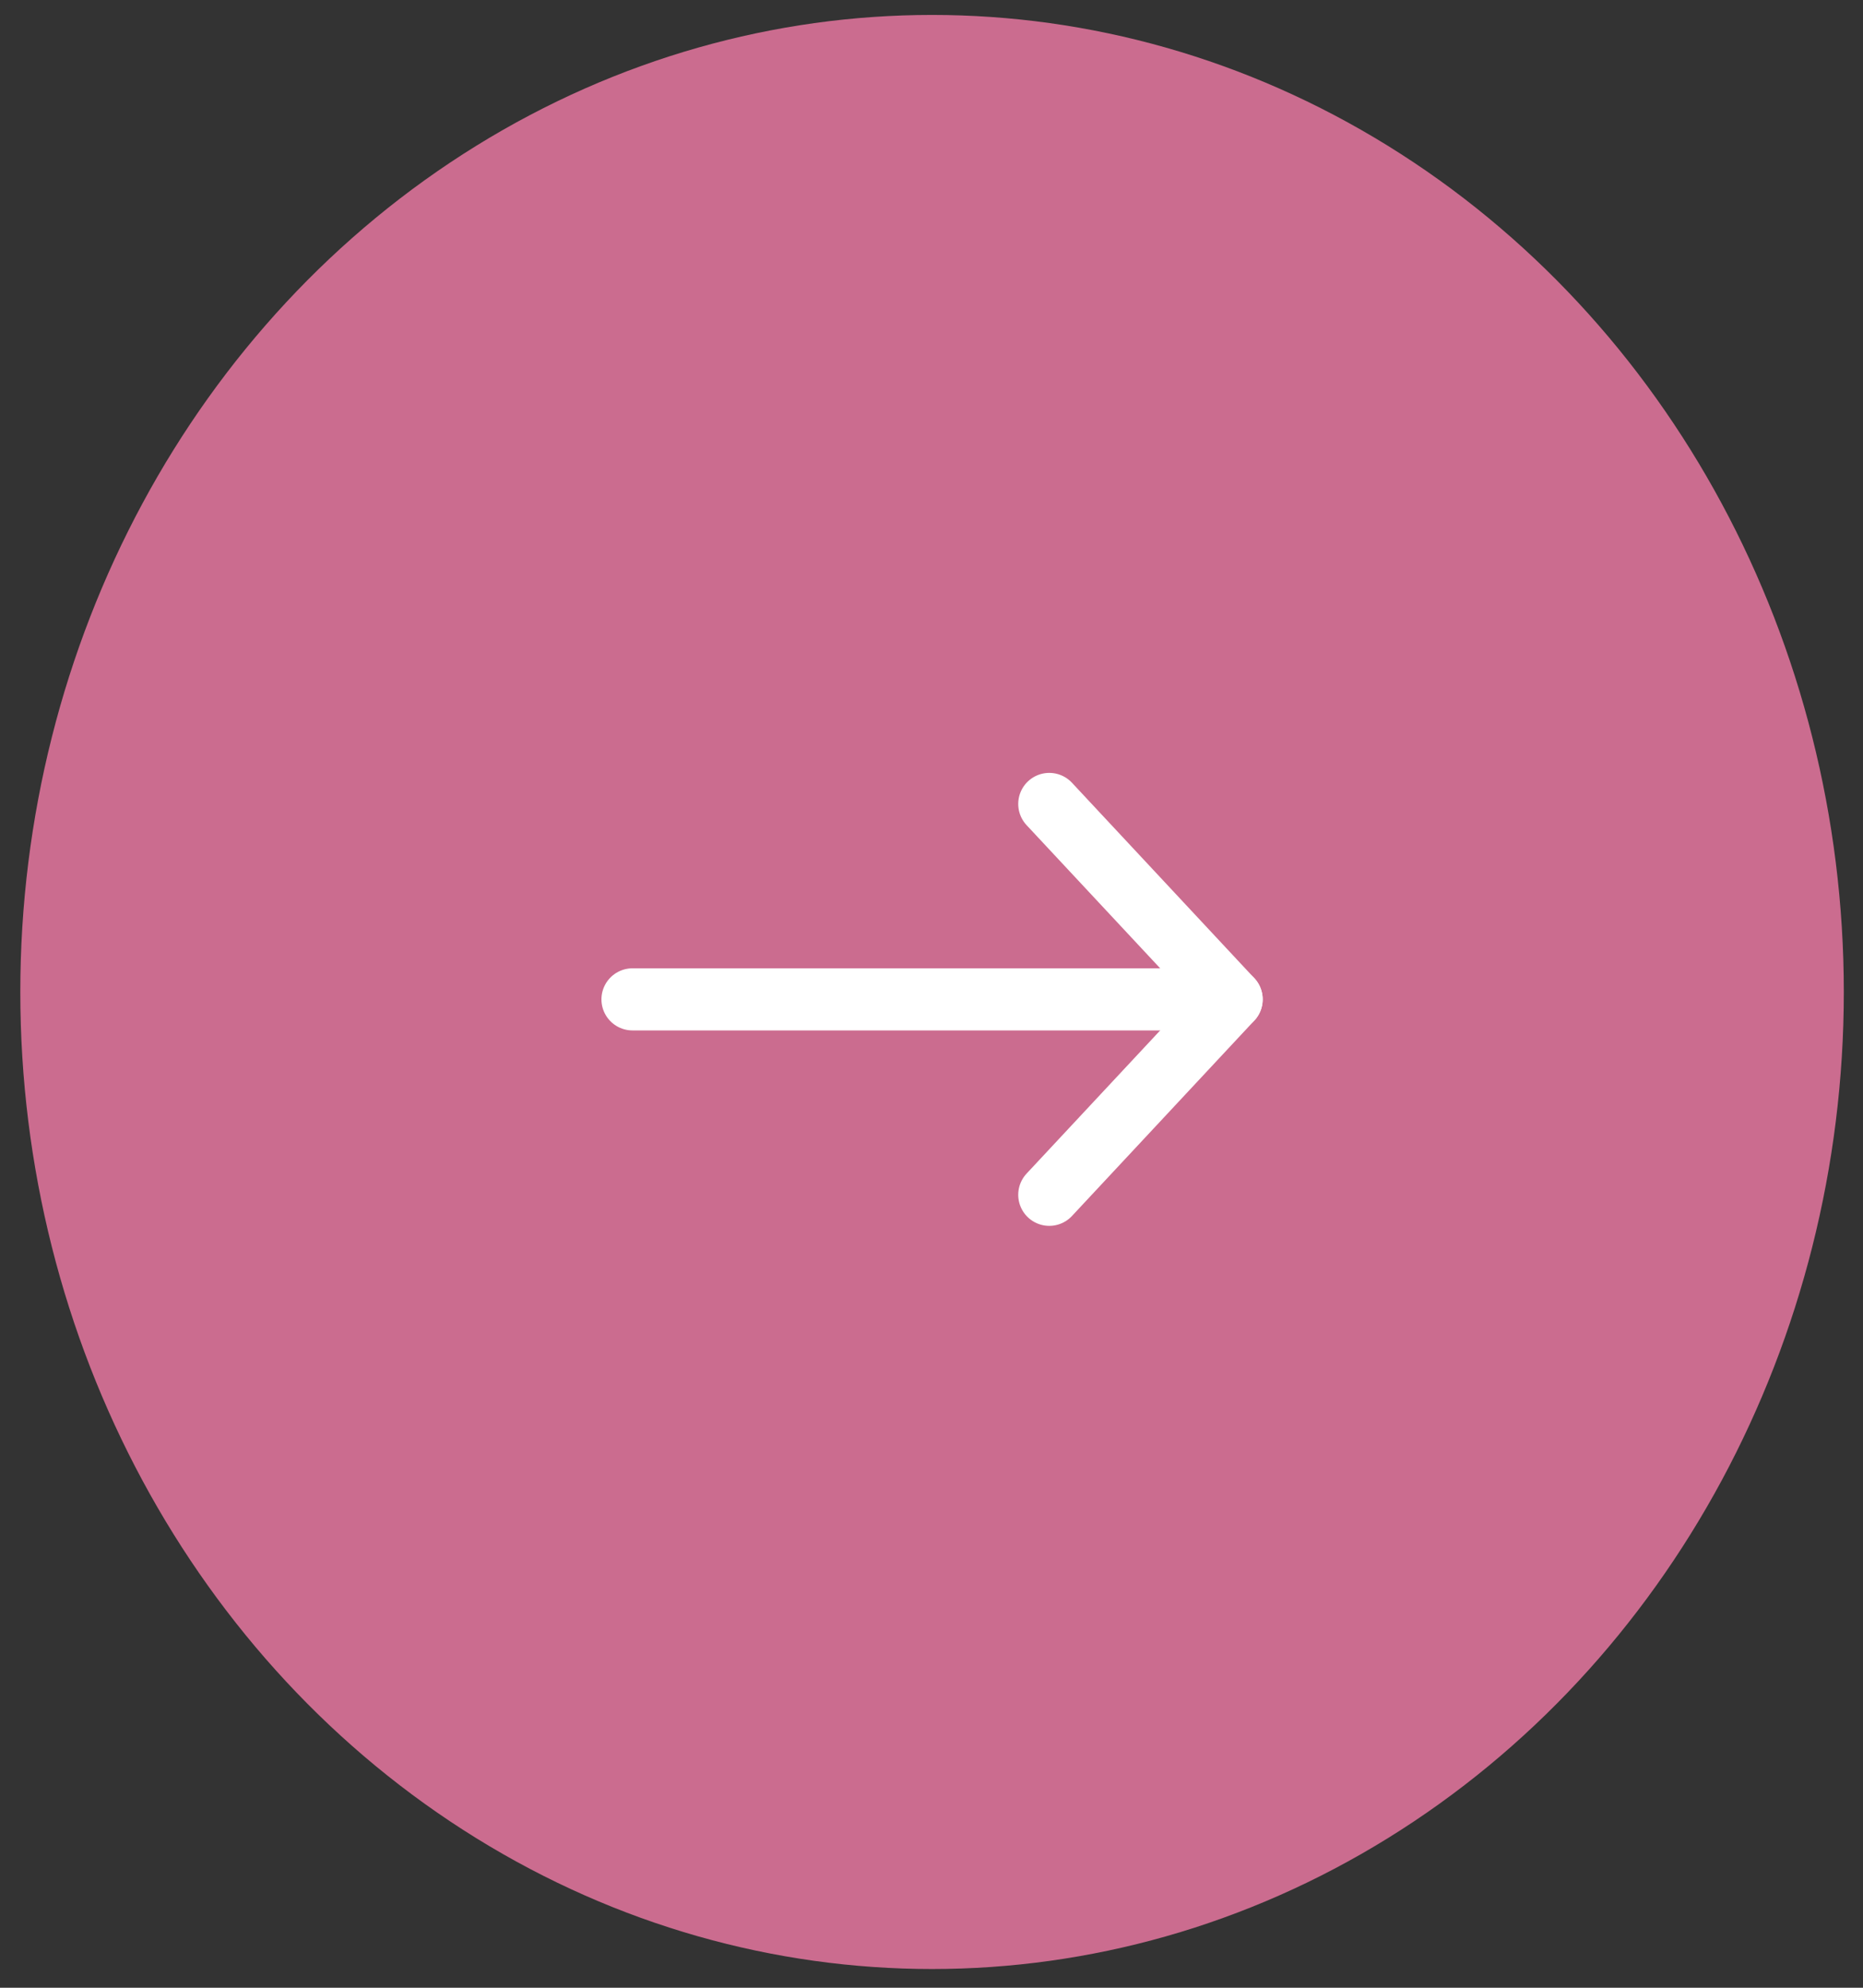 <svg width="60" height="64" viewBox="0 0 60 64" fill="none" xmlns="http://www.w3.org/2000/svg">
<rect x="0" y="0" width="60" height="64" fill="#333333" stroke="none"/>
<ellipse cx="30.018" cy="31.939" rx="29.364" ry="31.458" fill="#CB6C8F"/>
<path d="M39.666 32.177L20.37 32.177" stroke="white" stroke-width="2" stroke-linecap="round" stroke-linejoin="round"/>
<path d="M33.793 38.469L39.666 32.177L33.793 25.885" stroke="white" stroke-width="2" stroke-linecap="round" stroke-linejoin="round"/>
</svg>
